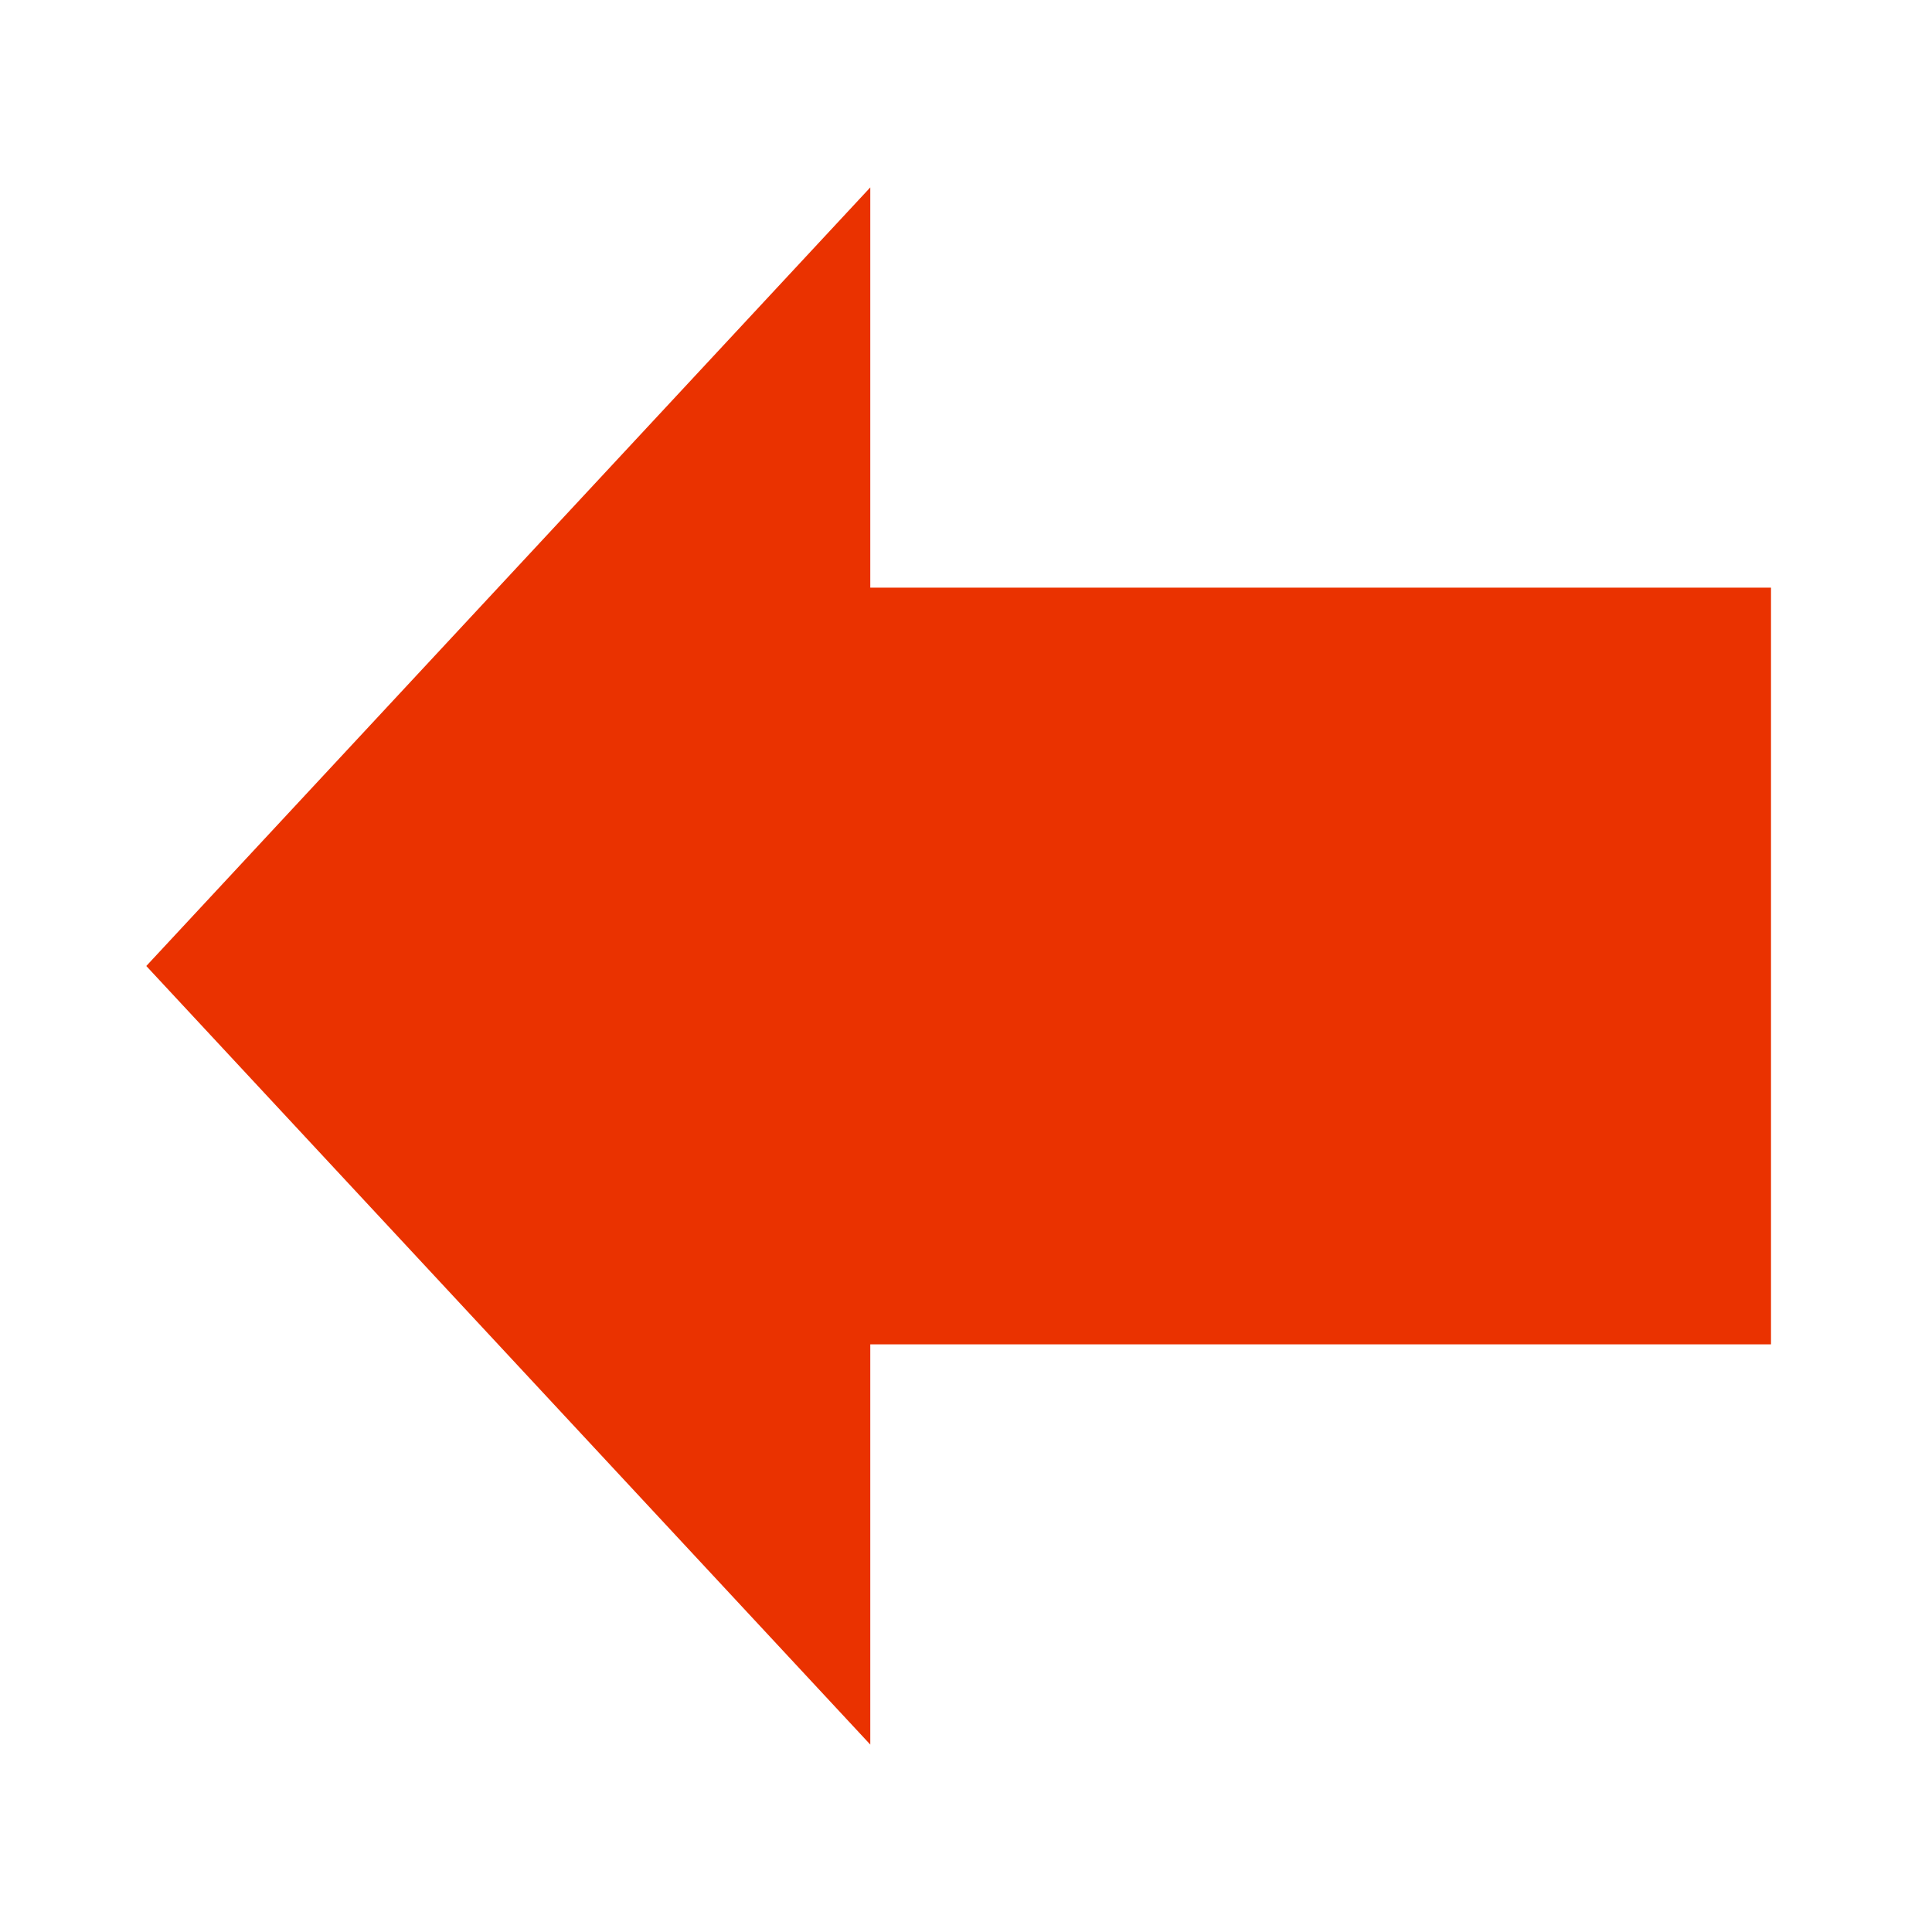 <svg enable-background="new 0 0 24 24" height="24px" version="1.1" viewBox="0 0 24 24" width="24px" x="0px" y="0px"> <g id="black_x5F_left_x5F_arrow">  <rect fill="#EA3200" height="8.4" stroke="#EA3200" width="12.491" x="9.009" y="7.8"/>  <polygon fill="#EA3200" points="2.5,12 10.311,20.4 10.311,3.6  " stroke="#EA3200"/> </g></svg>